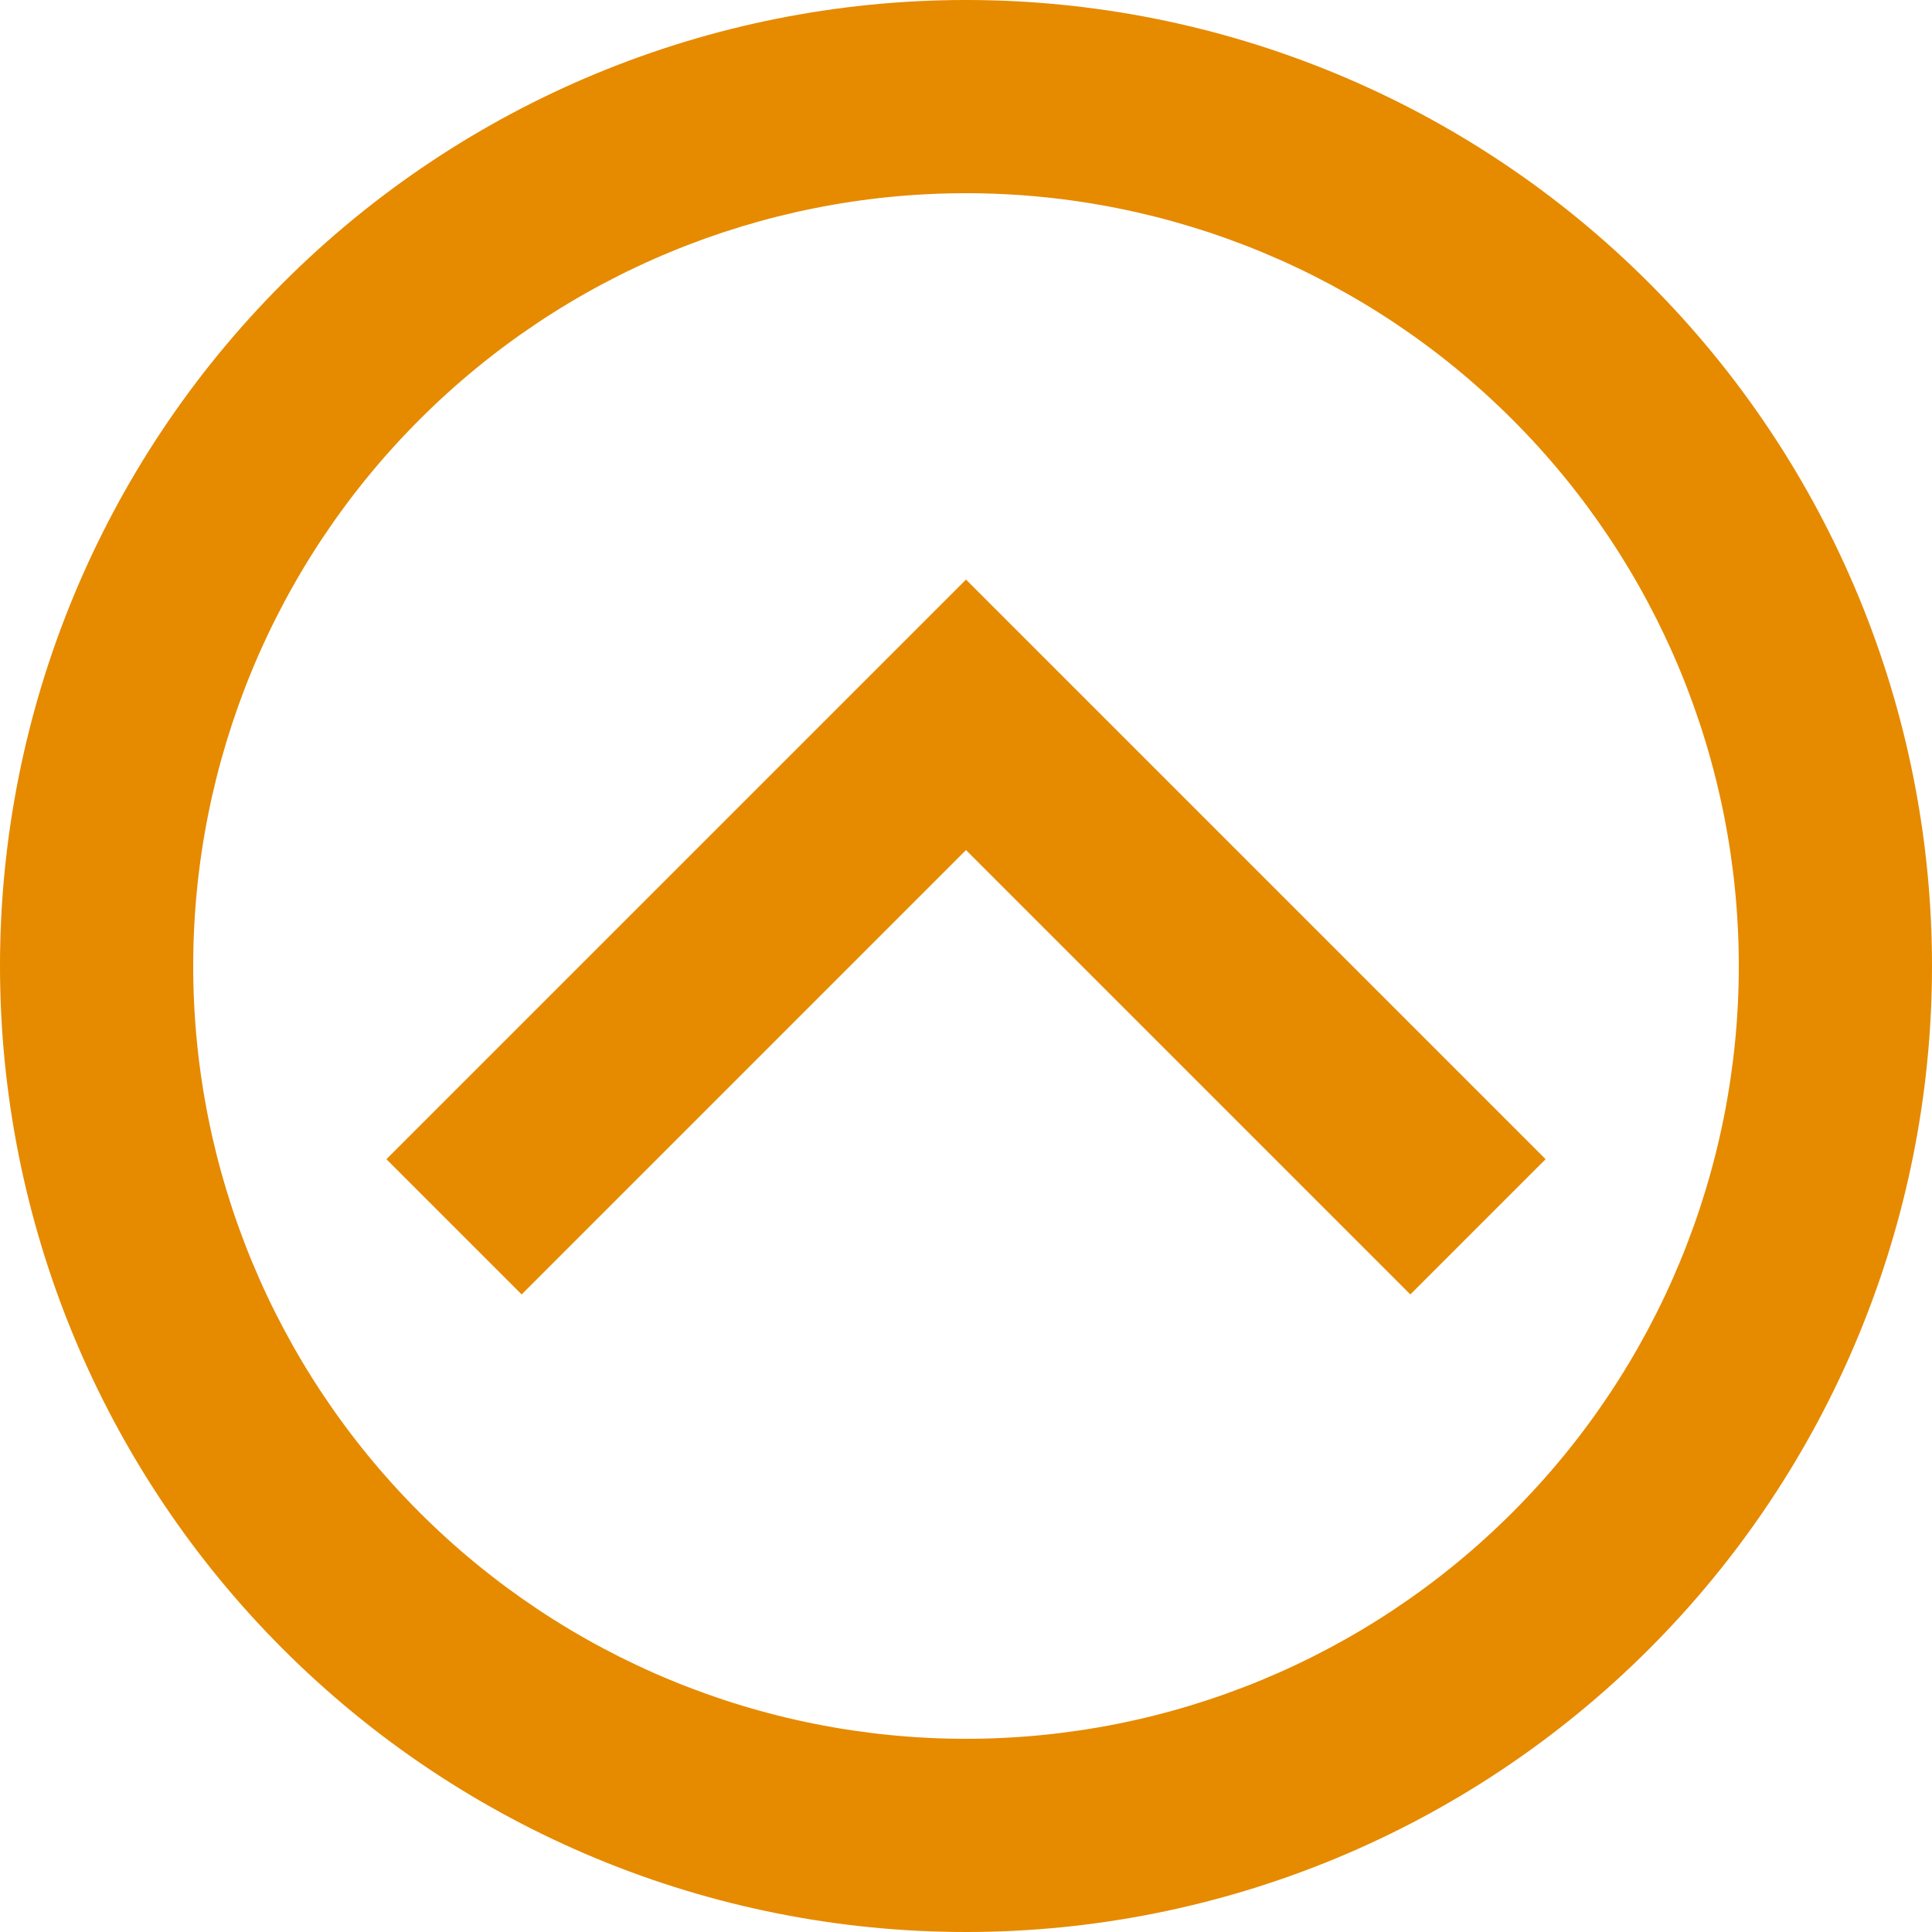 <svg width="24" height="24" viewBox="0 0 24 24" fill="none" xmlns="http://www.w3.org/2000/svg">
<path d="M-9.53674e-07 12C-9.53674e-07 8.817 1.264 5.765 3.515 3.515C5.765 1.264 8.817 -9.53674e-07 12 -9.53674e-07C13.576 -9.53674e-07 15.136 0.31 16.592 0.913C18.048 1.516 19.371 2.4 20.485 3.515C22.736 5.765 24 8.817 24 12C24 15.183 22.736 18.235 20.485 20.485C18.235 22.736 15.183 24 12 24C10.424 24 8.864 23.69 7.408 23.087C5.952 22.483 4.629 21.6 3.515 20.485C2.4 19.371 1.516 18.048 0.913 16.592C0.31 15.136 -9.53674e-07 13.576 -9.53674e-07 12ZM2.4 12C2.4 14.546 3.411 16.988 5.212 18.788C7.012 20.589 9.454 21.6 12 21.6C14.546 21.6 16.988 20.589 18.788 18.788C20.589 16.988 21.6 14.546 21.6 12C21.6 9.454 20.589 7.012 18.788 5.212C16.988 3.411 14.546 2.4 12 2.4C9.454 2.4 7.012 3.411 5.212 5.212C3.411 7.012 2.4 9.454 2.4 12ZM19.2 14.4L12 7.2L4.8 14.4L6.48 16.08L12 10.56L17.52 16.08L19.2 14.4Z" fill="#E68A00"/>
</svg>
